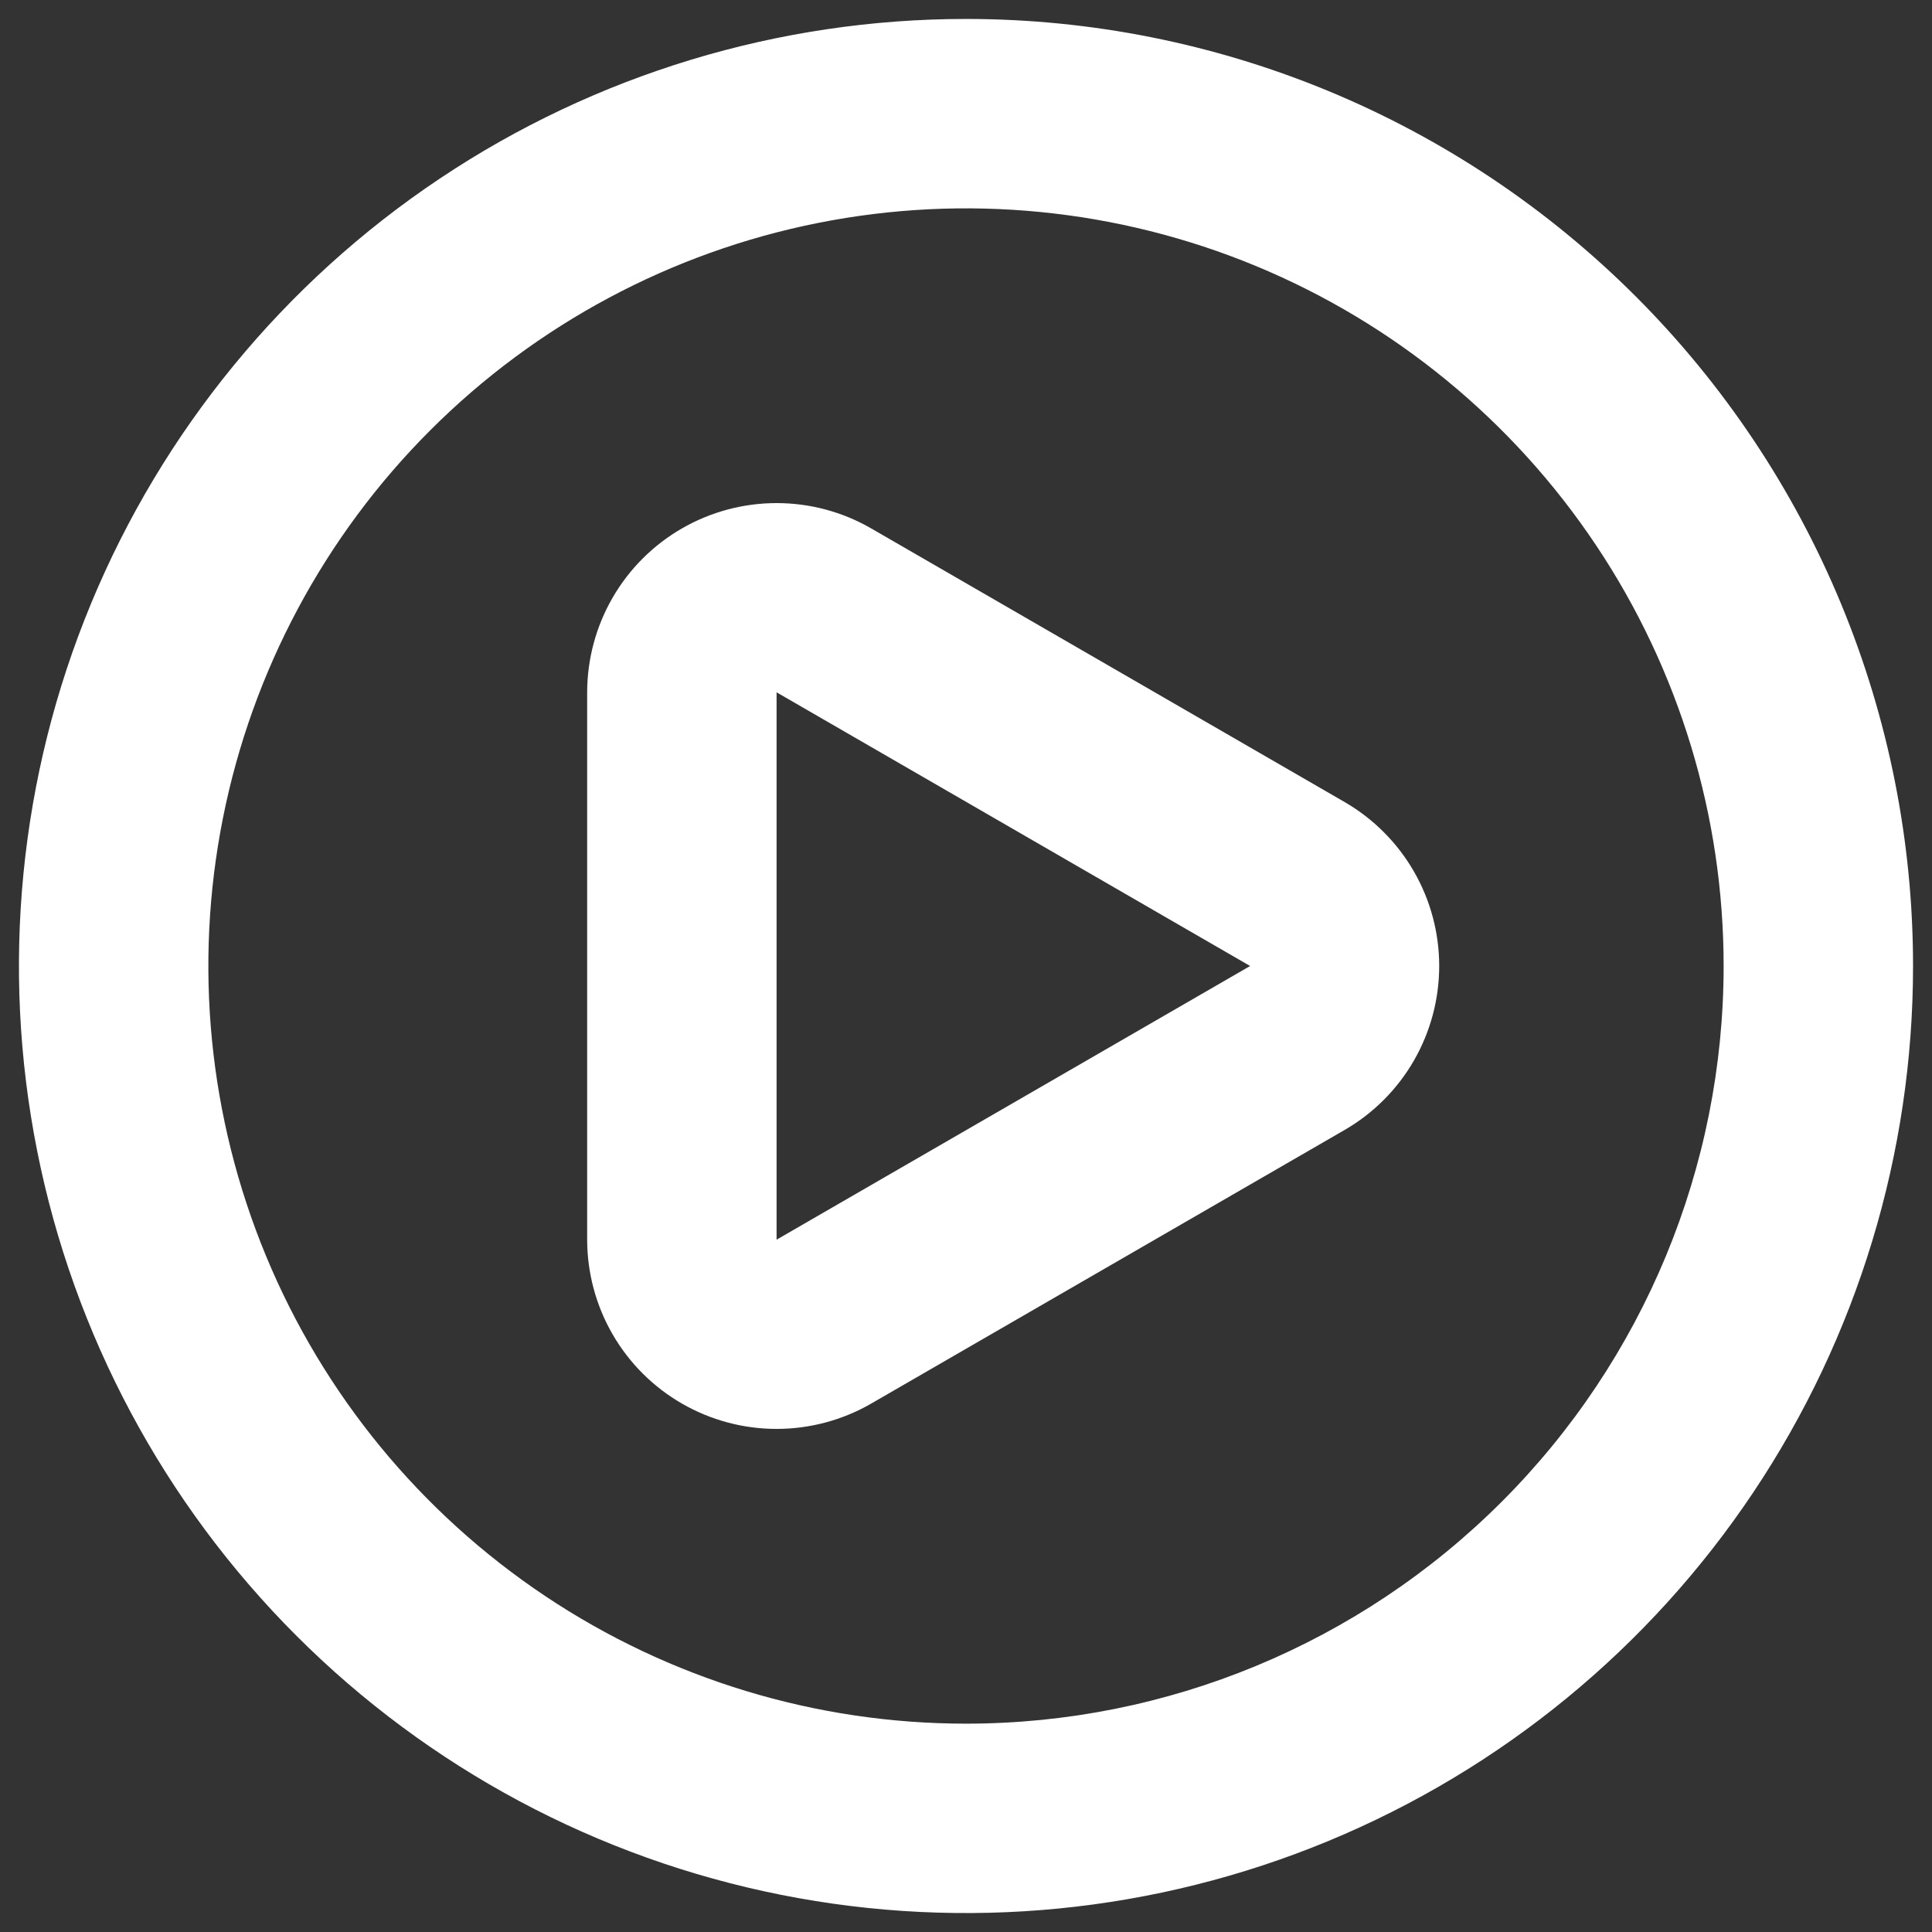 <svg width="68" height="68" viewBox="0 0 68 68" fill="none" xmlns="http://www.w3.org/2000/svg">
<rect x="0" y="0" width="68" height="68" fill="#333333" stroke="none"/>
<path d="M47.333 28.233L30.666 18.6C29.654 18.015 28.505 17.707 27.335 17.707C26.165 17.707 25.016 18.014 24.003 18.598C22.989 19.183 22.148 20.023 21.562 21.036C20.977 22.048 20.668 23.197 20.666 24.367V43.633C20.668 44.803 20.976 45.951 21.561 46.963C22.146 47.975 22.987 48.816 24 49.4C25.013 49.985 26.163 50.293 27.333 50.293C28.503 50.293 29.653 49.985 30.666 49.4L47.333 39.767C48.343 39.181 49.182 38.34 49.765 37.328C50.348 36.315 50.655 35.168 50.655 34C50.655 32.832 50.348 31.685 49.765 30.673C49.182 29.661 48.343 28.82 47.333 28.233ZM44 34L27.333 43.633V24.367L44 34ZM34 0.667C27.407 0.667 20.962 2.622 15.481 6.284C9.999 9.947 5.727 15.153 3.204 21.244C0.681 27.335 0.021 34.037 1.307 40.503C2.593 46.969 5.768 52.909 10.43 57.57C15.091 62.232 21.031 65.407 27.497 66.693C33.963 67.979 40.665 67.319 46.756 64.796C52.847 62.273 58.053 58.001 61.715 52.519C65.378 47.038 67.333 40.593 67.333 34C67.333 29.623 66.471 25.288 64.796 21.244C63.121 17.2 60.665 13.525 57.57 10.43C54.475 7.335 50.8 4.879 46.756 3.204C42.712 1.529 38.377 0.667 34 0.667ZM34 60.667C28.726 60.667 23.57 59.103 19.185 56.173C14.799 53.242 11.381 49.078 9.363 44.205C7.345 39.332 6.817 33.971 7.846 28.798C8.875 23.625 11.414 18.873 15.144 15.144C18.873 11.415 23.625 8.875 28.797 7.846C33.97 6.817 39.332 7.345 44.205 9.363C49.077 11.382 53.242 14.8 56.172 19.185C59.102 23.57 60.666 28.726 60.666 34C60.666 41.072 57.857 47.855 52.856 52.856C47.855 57.857 41.072 60.667 34 60.667Z" fill="white"/>
</svg>
